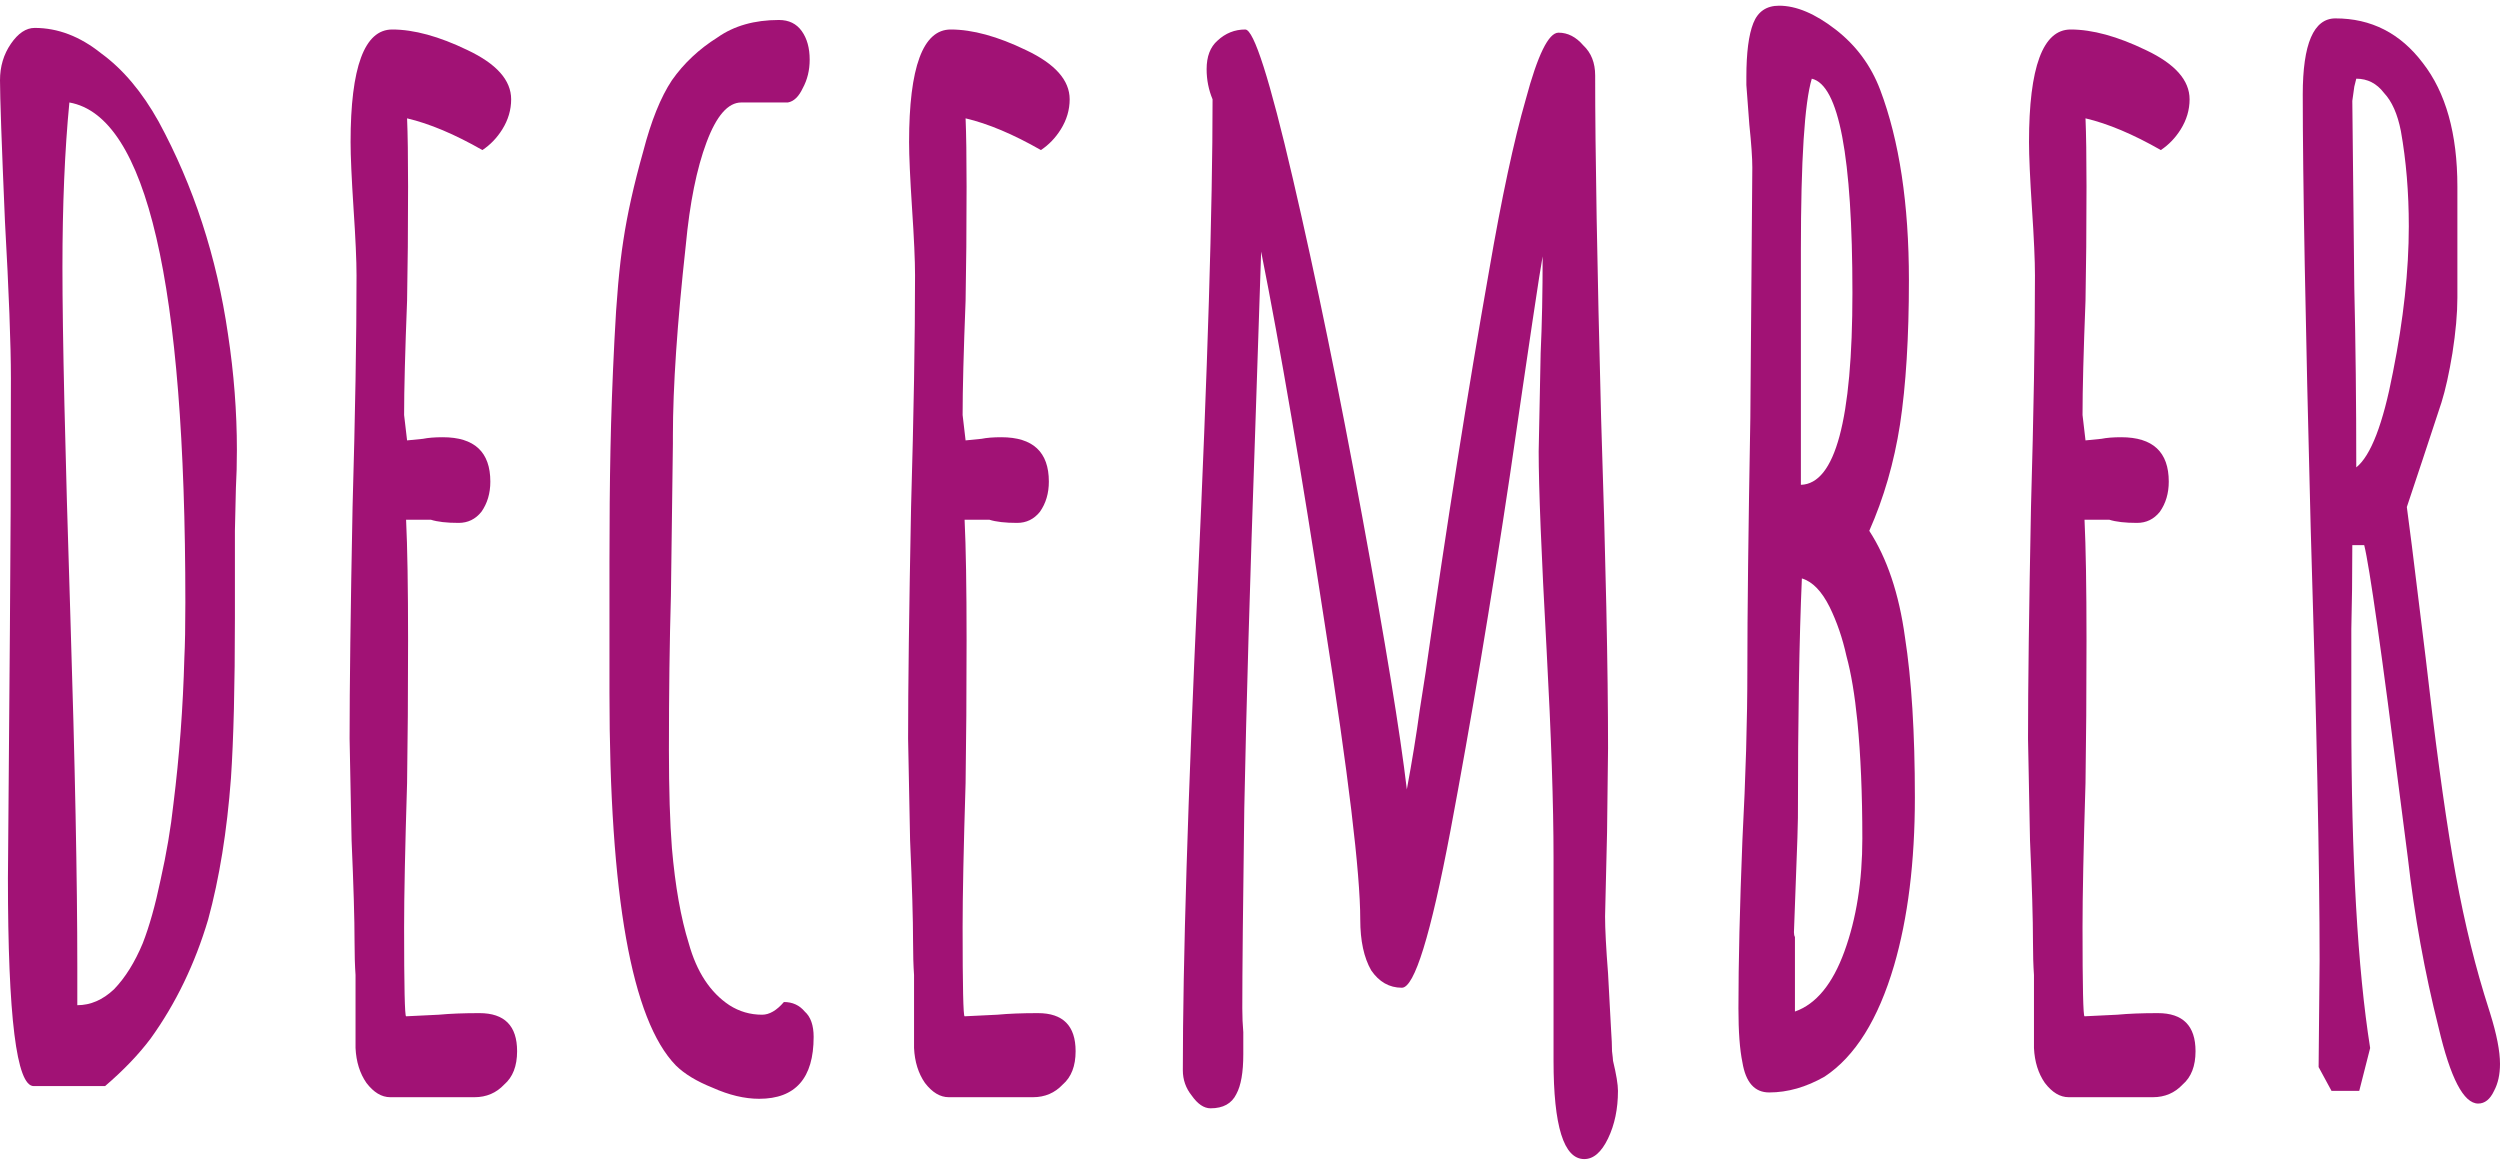 <svg width="296" height="138" viewBox="0 0 296 138" fill="none" xmlns="http://www.w3.org/2000/svg">
<path d="M3.99 128.594C1.956 128.594 0.939 120.392 0.939 103.987L1.174 74.308C1.252 65.543 1.291 55.712 1.291 44.818C1.291 40.81 1.056 34.611 0.587 26.221C0.196 17.08 0 11.507 0 9.504C0 7.876 0.43 6.435 1.291 5.183C2.152 3.931 3.09 3.305 4.107 3.305C6.846 3.305 9.467 4.307 11.97 6.31C14.552 8.189 16.821 10.881 18.777 14.387C22.924 22.026 25.662 30.416 26.992 39.558C27.696 44.191 28.048 48.762 28.048 53.27C28.048 54.898 28.009 56.401 27.931 57.779L27.813 62.85V73.181C27.813 81.196 27.657 87.52 27.344 92.153C26.875 98.415 25.975 103.987 24.645 108.871C23.08 114.131 20.811 118.827 17.838 122.959C16.43 124.838 14.63 126.716 12.44 128.594H3.99ZM9.154 119.015C10.719 119.015 12.166 118.388 13.496 117.136C14.826 115.759 15.96 113.943 16.899 111.689C17.682 109.685 18.386 107.181 19.012 104.175C19.716 101.044 20.224 98.039 20.537 95.159C21.241 89.524 21.672 83.763 21.828 77.877C21.906 76.375 21.946 74.183 21.946 71.303C21.946 33.484 17.369 13.761 8.215 12.133C7.667 17.768 7.393 24.28 7.393 31.669C7.393 39.558 7.706 53.333 8.332 72.994C8.88 90.4 9.154 104.238 9.154 114.506V119.015Z" fill="#A11275"/>
<path d="M46.203 129.909C45.186 129.909 44.248 129.346 43.387 128.219C42.605 127.092 42.174 125.714 42.096 124.086V115.446C42.018 114.319 41.979 113.004 41.979 111.501C41.979 108.871 41.861 104.864 41.627 99.479L41.392 87.457C41.392 81.321 41.509 72.18 41.744 60.033C42.057 49.138 42.213 39.996 42.213 32.608C42.213 30.855 42.096 28.225 41.861 24.719C41.627 21.087 41.509 18.457 41.509 16.829C41.509 7.938 43.152 3.493 46.438 3.493C49.02 3.493 51.993 4.307 55.357 5.935C58.8 7.563 60.521 9.504 60.521 11.758C60.521 13.01 60.169 14.2 59.465 15.327C58.839 16.328 58.056 17.142 57.117 17.768C53.831 15.89 50.858 14.638 48.198 14.012C48.277 15.89 48.316 18.582 48.316 22.089C48.316 27.098 48.277 31.606 48.198 35.613C47.964 41.624 47.846 46.132 47.846 49.138L48.198 52.143L50.076 51.956C50.702 51.83 51.484 51.768 52.423 51.768C56.179 51.768 58.056 53.521 58.056 57.027C58.056 58.405 57.704 59.594 57 60.596C56.296 61.473 55.396 61.911 54.301 61.911C52.893 61.911 51.797 61.786 51.015 61.535H48.081C48.238 64.791 48.316 69.55 48.316 75.811C48.316 82.073 48.277 87.708 48.198 92.717C47.964 100.356 47.846 106.054 47.846 109.81C47.846 116.823 47.925 120.329 48.081 120.329L51.954 120.142C53.284 120.016 54.888 119.954 56.765 119.954C59.738 119.954 61.225 121.456 61.225 124.462C61.225 126.215 60.716 127.53 59.699 128.407C58.761 129.408 57.587 129.909 56.179 129.909H46.203Z" fill="#A11275"/>
<path d="M89.881 130.097C88.16 130.097 86.321 129.659 84.365 128.782C82.487 128.031 81.04 127.154 80.023 126.152C74.781 120.768 72.16 106.054 72.16 82.01V66.607C72.16 61.598 72.199 57.152 72.278 53.27C72.356 49.263 72.512 44.943 72.747 40.309C72.982 35.425 73.334 31.481 73.803 28.475C74.272 25.345 75.055 21.838 76.15 17.956C77.089 14.325 78.224 11.507 79.554 9.504C80.962 7.5 82.761 5.809 84.952 4.432C86.908 3.054 89.333 2.366 92.228 2.366C93.401 2.366 94.301 2.804 94.927 3.68C95.553 4.557 95.866 5.684 95.866 7.062C95.866 8.314 95.592 9.441 95.044 10.443C94.575 11.445 93.988 12.008 93.284 12.133H87.769C86.204 12.133 84.835 13.699 83.661 16.829C82.487 19.96 81.666 24.03 81.197 29.039C80.179 38.306 79.671 45.819 79.671 51.58V52.519L79.436 70.552C79.28 75.936 79.201 82.01 79.201 88.772C79.201 93.531 79.319 97.413 79.554 100.418C79.945 104.926 80.61 108.683 81.549 111.689C82.487 115.07 84.091 117.512 86.36 119.015C87.534 119.766 88.825 120.142 90.233 120.142C91.094 120.142 91.954 119.641 92.815 118.639C93.832 118.639 94.653 119.015 95.279 119.766C95.983 120.392 96.335 121.394 96.335 122.771C96.335 127.655 94.184 130.097 89.881 130.097Z" fill="#A11275"/>
<path d="M112.331 129.909C111.314 129.909 110.375 129.346 109.514 128.219C108.732 127.092 108.301 125.714 108.223 124.086V115.446C108.145 114.319 108.106 113.004 108.106 111.501C108.106 108.871 107.989 104.864 107.754 99.479L107.519 87.457C107.519 81.321 107.636 72.18 107.871 60.033C108.184 49.138 108.341 39.996 108.341 32.608C108.341 30.855 108.223 28.225 107.989 24.719C107.754 21.087 107.636 18.457 107.636 16.829C107.636 7.938 109.279 3.493 112.565 3.493C115.147 3.493 118.12 4.307 121.484 5.935C124.927 7.563 126.648 9.504 126.648 11.758C126.648 13.01 126.296 14.2 125.592 15.327C124.966 16.328 124.184 17.142 123.245 17.768C119.959 15.89 116.986 14.638 114.326 14.012C114.404 15.89 114.443 18.582 114.443 22.089C114.443 27.098 114.404 31.606 114.326 35.613C114.091 41.624 113.974 46.132 113.974 49.138L114.326 52.143L116.203 51.956C116.829 51.83 117.612 51.768 118.551 51.768C122.306 51.768 124.184 53.521 124.184 57.027C124.184 58.405 123.832 59.594 123.127 60.596C122.423 61.473 121.524 61.911 120.428 61.911C119.02 61.911 117.925 61.786 117.142 61.535H114.208C114.365 64.791 114.443 69.55 114.443 75.811C114.443 82.073 114.404 87.708 114.326 92.717C114.091 100.356 113.974 106.054 113.974 109.81C113.974 116.823 114.052 120.329 114.208 120.329L118.081 120.142C119.411 120.016 121.015 119.954 122.893 119.954C125.866 119.954 127.352 121.456 127.352 124.462C127.352 126.215 126.844 127.53 125.827 128.407C124.888 129.408 123.714 129.909 122.306 129.909H112.331Z" fill="#A11275"/>
<path d="M187.577 137.235C185.152 137.235 183.939 133.353 183.939 125.589V101.545C183.939 95.284 183.665 87.082 183.117 76.938C182.491 65.543 182.179 57.716 182.179 53.458L182.413 41.812C182.57 38.431 182.648 34.612 182.648 30.354C182.335 31.982 181.044 40.622 178.775 56.276C176.506 71.428 174.159 85.454 171.734 98.352C169.387 110.75 167.47 116.948 165.983 116.948C164.497 116.948 163.284 116.26 162.345 114.882C161.485 113.379 161.054 111.376 161.054 108.871C161.054 103.361 159.646 91.652 156.83 73.745C154.091 55.837 151.588 41.186 149.319 29.79L148.615 51.016C147.989 68.924 147.559 83.826 147.324 95.722C147.167 107.243 147.089 115.132 147.089 119.39C147.089 120.392 147.128 121.331 147.206 122.208V124.838C147.206 126.966 146.933 128.532 146.385 129.534C145.837 130.661 144.82 131.224 143.334 131.224C142.551 131.224 141.808 130.723 141.104 129.721C140.4 128.845 140.048 127.843 140.048 126.716C140.048 113.943 140.635 94.783 141.808 69.237C142.982 43.691 143.568 24.531 143.568 11.758C143.099 10.631 142.864 9.441 142.864 8.189C142.864 6.686 143.295 5.559 144.155 4.808C145.094 3.931 146.189 3.493 147.441 3.493C148.458 3.493 150.336 9.378 153.074 21.15C155.813 32.921 158.551 46.258 161.289 61.16C164.028 76.062 165.788 86.831 166.57 93.468C167.196 90.087 167.705 86.956 168.096 84.076L168.8 79.568C171.304 62.036 173.807 46.195 176.311 32.044C177.797 23.404 179.245 16.642 180.653 11.758C182.061 6.498 183.352 3.868 184.526 3.868C185.621 3.868 186.599 4.369 187.46 5.371C188.398 6.248 188.868 7.437 188.868 8.94C188.868 17.956 189.103 31.481 189.572 49.514C190.12 66.294 190.393 79.318 190.393 88.584L190.276 98.54L190.041 108.495C190.041 109.998 190.159 112.252 190.393 115.258L190.746 121.832C190.824 122.959 190.863 123.836 190.863 124.462C190.941 125.088 190.98 125.464 190.98 125.589C191.371 127.217 191.567 128.407 191.567 129.158C191.567 131.287 191.176 133.165 190.393 134.793C189.611 136.421 188.672 137.235 187.577 137.235Z" fill="#A11275"/>
<path d="M209.469 129.346C207.748 129.346 206.692 128.156 206.301 125.777C205.988 124.274 205.831 122.145 205.831 119.39C205.831 114.005 205.988 107.368 206.301 99.479C206.692 91.966 206.887 85.266 206.887 79.38C206.887 72.743 207.005 62.788 207.24 49.514L207.474 19.835C207.474 18.708 207.357 17.017 207.122 14.763L206.77 10.067V9.128C206.77 6.248 207.044 4.119 207.592 2.741C208.139 1.364 209.156 0.675 210.643 0.675C212.677 0.675 214.907 1.614 217.332 3.493C219.757 5.371 221.518 7.75 222.613 10.631C224.882 16.642 226.016 24.155 226.016 33.171C226.016 39.934 225.664 45.632 224.96 50.265C224.256 54.773 223.043 58.968 221.322 62.85C223.435 66.106 224.843 70.301 225.547 75.436C226.329 80.445 226.721 86.769 226.721 94.407C226.721 102.046 225.899 108.683 224.256 114.319C222.378 120.705 219.64 125.088 216.041 127.467C213.851 128.72 211.66 129.346 209.469 129.346ZM213.225 57.403C217.293 57.278 219.327 49.701 219.327 34.674C219.327 18.52 217.723 10.067 214.516 9.316C213.655 12.196 213.225 18.958 213.225 29.602V57.403ZM212.521 119.766C215.024 118.889 216.98 116.51 218.388 112.628C219.797 108.746 220.501 104.3 220.501 99.291C220.501 94.032 220.305 89.398 219.914 85.391C219.601 82.26 219.171 79.693 218.623 77.69C218.154 75.561 217.489 73.62 216.628 71.867C215.689 69.988 214.594 68.861 213.342 68.485C213.029 75.623 212.873 85.078 212.873 96.849C212.873 97.601 212.794 99.98 212.638 103.987L212.403 110.374C212.403 110.624 212.442 110.812 212.521 110.937V119.766Z" fill="#A11275"/>
<path d="M244.929 129.909C243.912 129.909 242.973 129.346 242.113 128.219C241.33 127.092 240.9 125.714 240.822 124.086V115.446C240.743 114.319 240.704 113.004 240.704 111.501C240.704 108.871 240.587 104.864 240.352 99.479L240.118 87.457C240.118 81.321 240.235 72.18 240.47 60.033C240.783 49.138 240.939 39.996 240.939 32.608C240.939 30.855 240.822 28.225 240.587 24.719C240.352 21.087 240.235 18.457 240.235 16.829C240.235 7.938 241.878 3.493 245.164 3.493C247.746 3.493 250.719 4.307 254.083 5.935C257.525 7.563 259.247 9.504 259.247 11.758C259.247 13.01 258.894 14.2 258.19 15.327C257.564 16.328 256.782 17.142 255.843 17.768C252.557 15.89 249.584 14.638 246.924 14.012C247.002 15.89 247.042 18.582 247.042 22.089C247.042 27.098 247.002 31.606 246.924 35.613C246.689 41.624 246.572 46.132 246.572 49.138L246.924 52.143L248.802 51.956C249.428 51.83 250.21 51.768 251.149 51.768C254.904 51.768 256.782 53.521 256.782 57.027C256.782 58.405 256.43 59.594 255.726 60.596C255.022 61.473 254.122 61.911 253.027 61.911C251.618 61.911 250.523 61.786 249.741 61.535H246.807C246.963 64.791 247.042 69.55 247.042 75.811C247.042 82.073 247.002 87.708 246.924 92.717C246.689 100.356 246.572 106.054 246.572 109.81C246.572 116.823 246.65 120.329 246.807 120.329L250.68 120.142C252.01 120.016 253.613 119.954 255.491 119.954C258.464 119.954 259.951 121.456 259.951 124.462C259.951 126.215 259.442 127.53 258.425 128.407C257.486 129.408 256.313 129.909 254.904 129.909H244.929Z" fill="#A11275"/>
<path d="M293.418 130.661C291.697 130.661 290.132 127.655 288.724 121.644C287.081 115.132 285.868 108.433 285.086 101.545L284.264 95.159C281.996 77.251 280.548 67.045 279.922 64.541H278.514C278.514 68.172 278.475 71.491 278.397 74.496V84.828C278.397 101.608 279.14 114.694 280.626 124.086L279.335 129.158H276.05L274.524 126.34L274.641 113.755C274.641 102.485 274.289 85.391 273.585 62.475C272.959 38.055 272.646 20.962 272.646 11.194C272.646 5.183 273.937 2.178 276.519 2.178C280.744 2.178 284.186 3.931 286.846 7.437C289.585 10.944 290.954 15.828 290.954 22.089V35.238C290.954 37.116 290.758 39.308 290.367 41.812C289.976 44.191 289.545 46.132 289.076 47.635L286.846 54.397L284.969 60.033L285.555 64.541L287.198 77.877C288.294 87.52 289.35 95.347 290.367 101.358C291.384 107.368 292.636 112.816 294.122 117.7L294.826 119.954C295.609 122.458 296 124.462 296 125.965C296 127.217 295.765 128.281 295.296 129.158C294.826 130.16 294.201 130.661 293.418 130.661ZM278.983 55.337C280.705 53.959 282.152 50.202 283.326 44.066C284.577 37.805 285.203 32.044 285.203 26.785C285.203 22.778 284.89 19.021 284.264 15.514C283.873 13.511 283.208 12.008 282.269 11.006C281.409 9.879 280.313 9.316 278.983 9.316L278.749 10.255L278.514 11.945L278.749 34.111C278.905 40.622 278.983 47.698 278.983 55.337Z" fill="#A11275"/>
</svg>
